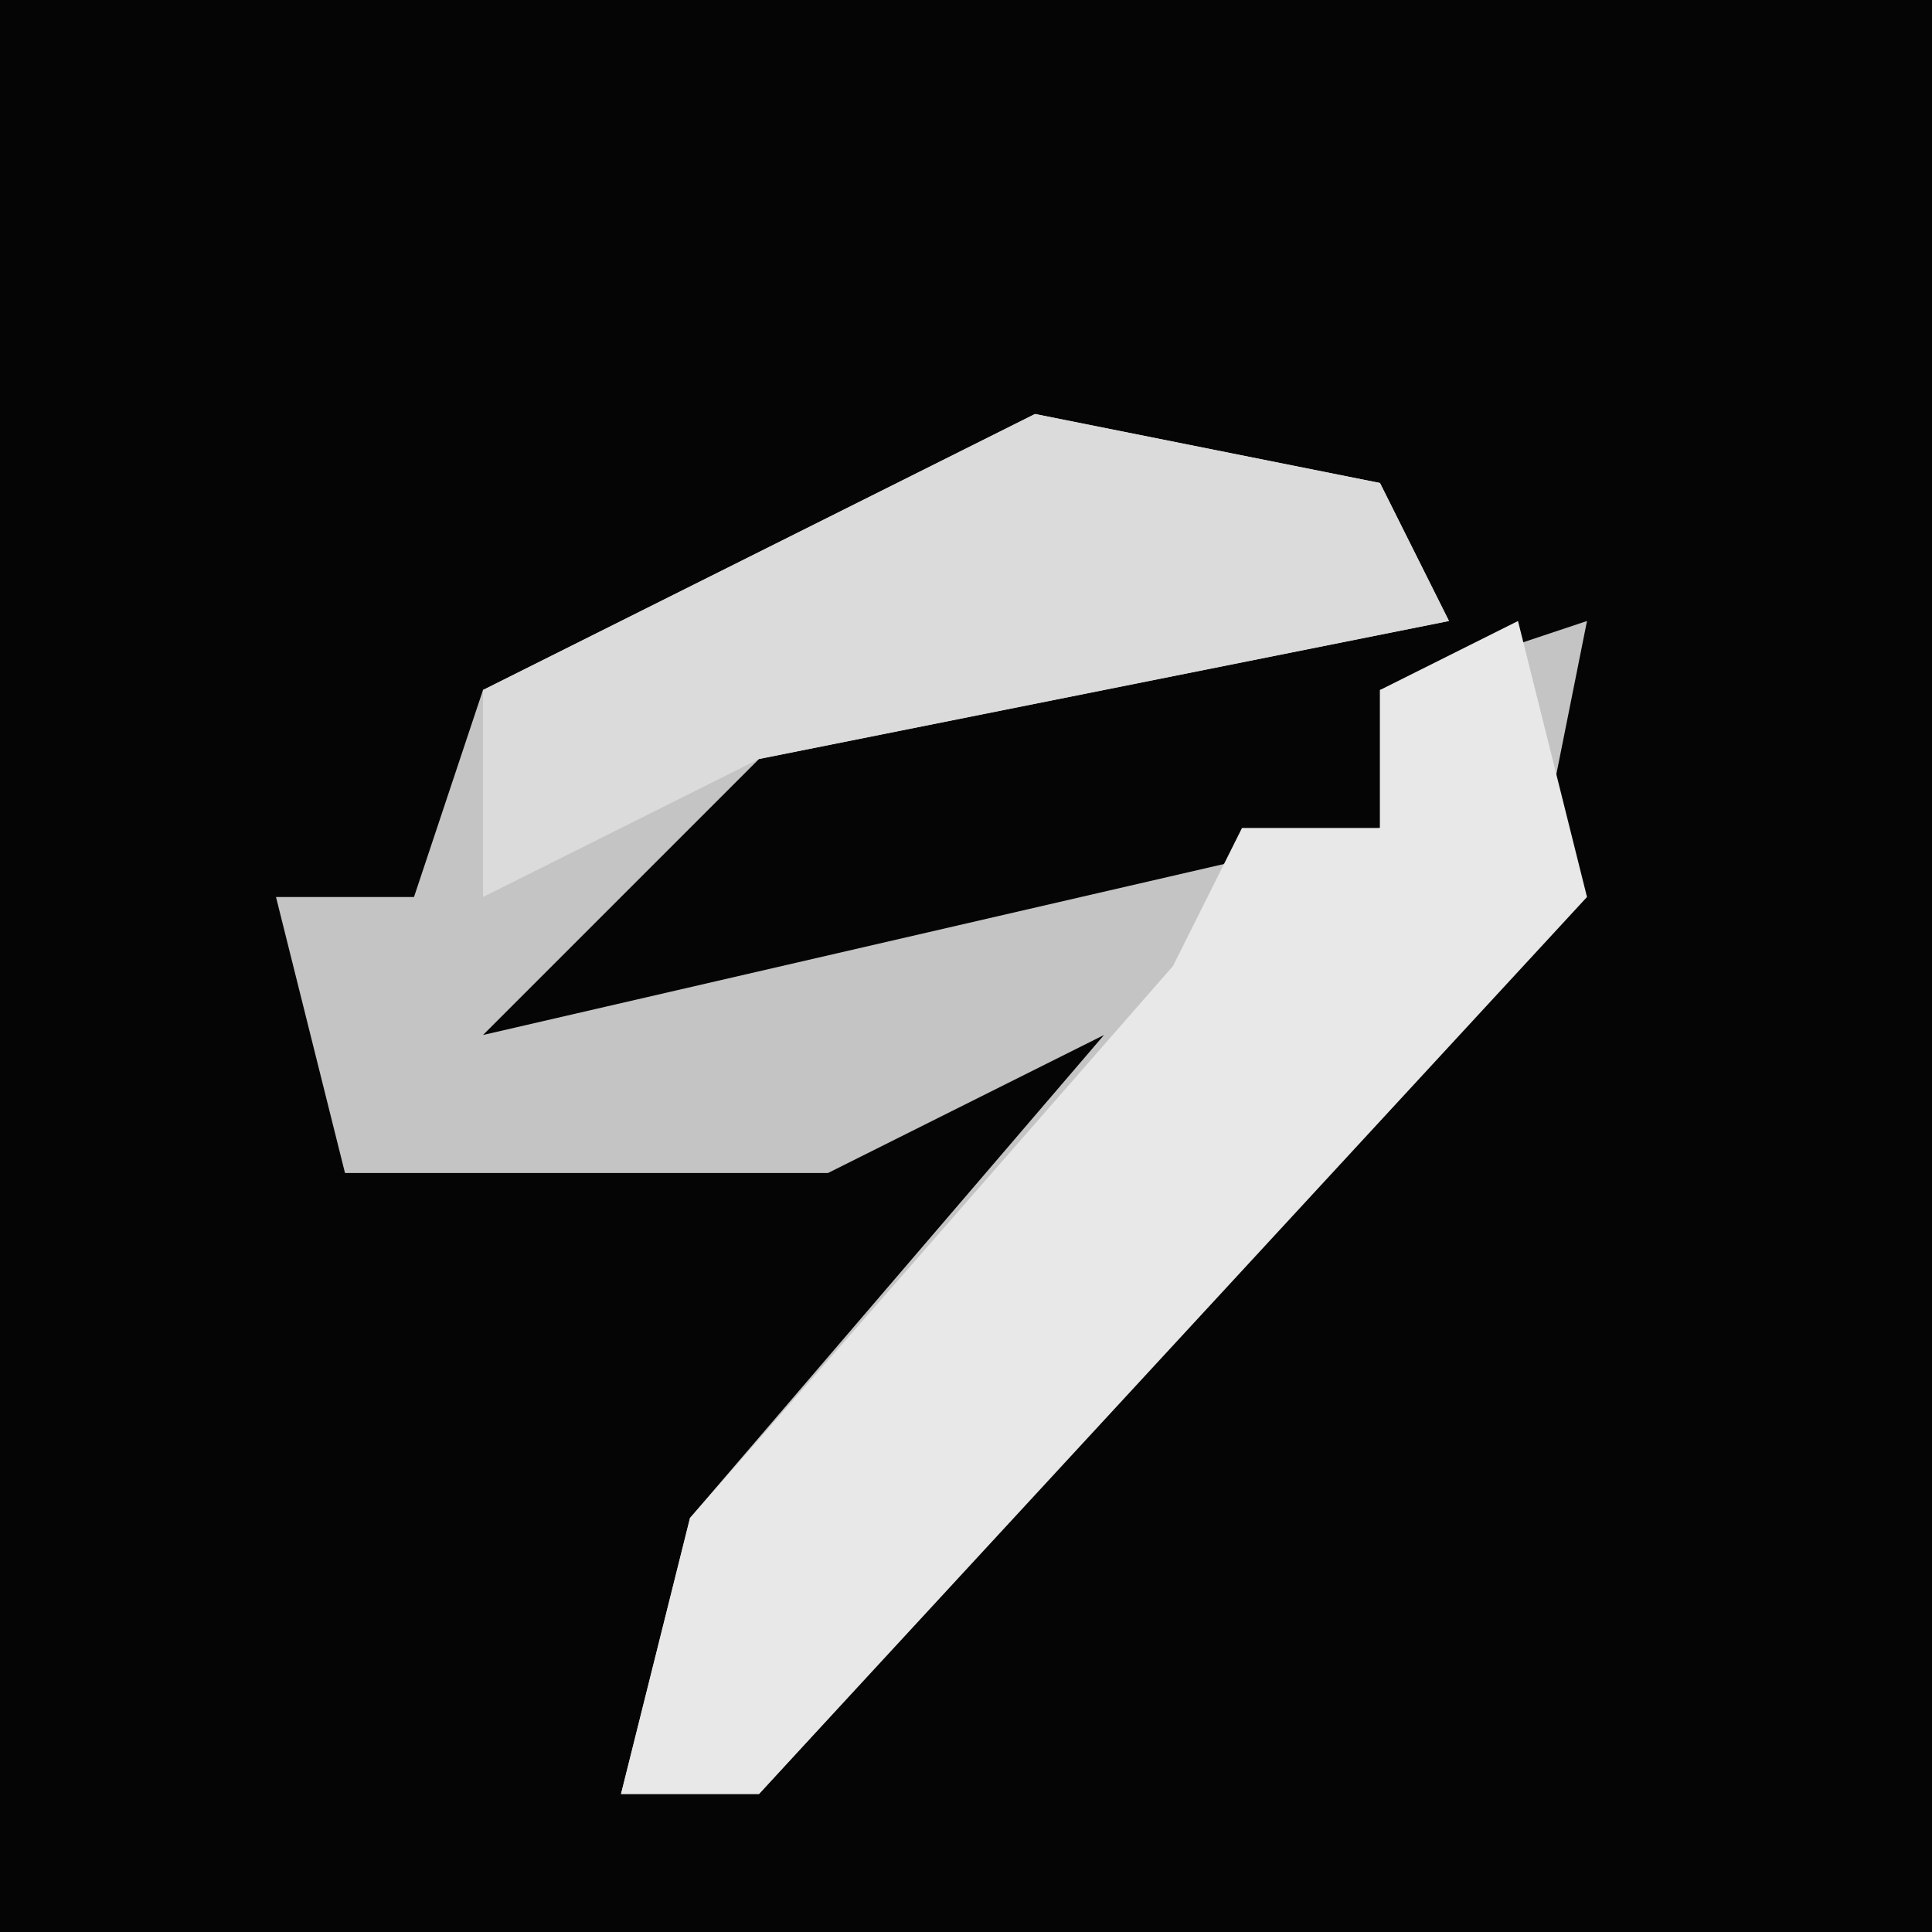 <?xml version="1.0" encoding="UTF-8"?>
<svg version="1.1" xmlns="http://www.w3.org/2000/svg" width="28" height="28">
<path d="M0,0 L28,0 L28,28 L0,28 Z " fill="#050505" transform="translate(0,0)"/>
<path d="M0,0 L5,1 L6,3 L-4,5 L-8,9 L5,6 L5,4 L8,3 L7,8 L-4,20 L-6,20 L-5,16 L1,9 L-3,11 L-10,11 L-11,7 L-9,7 L-8,4 Z " fill="#C4C4C4" transform="translate(15,6)"/>
<path d="M0,0 L1,4 L-11,17 L-13,17 L-12,13 L-5,5 L-4,3 L-2,3 L-2,1 Z " fill="#E8E8E8" transform="translate(22,9)"/>
<path d="M0,0 L5,1 L6,3 L-4,5 L-8,7 L-8,4 Z " fill="#DBDBDB" transform="translate(15,6)"/>
</svg>
